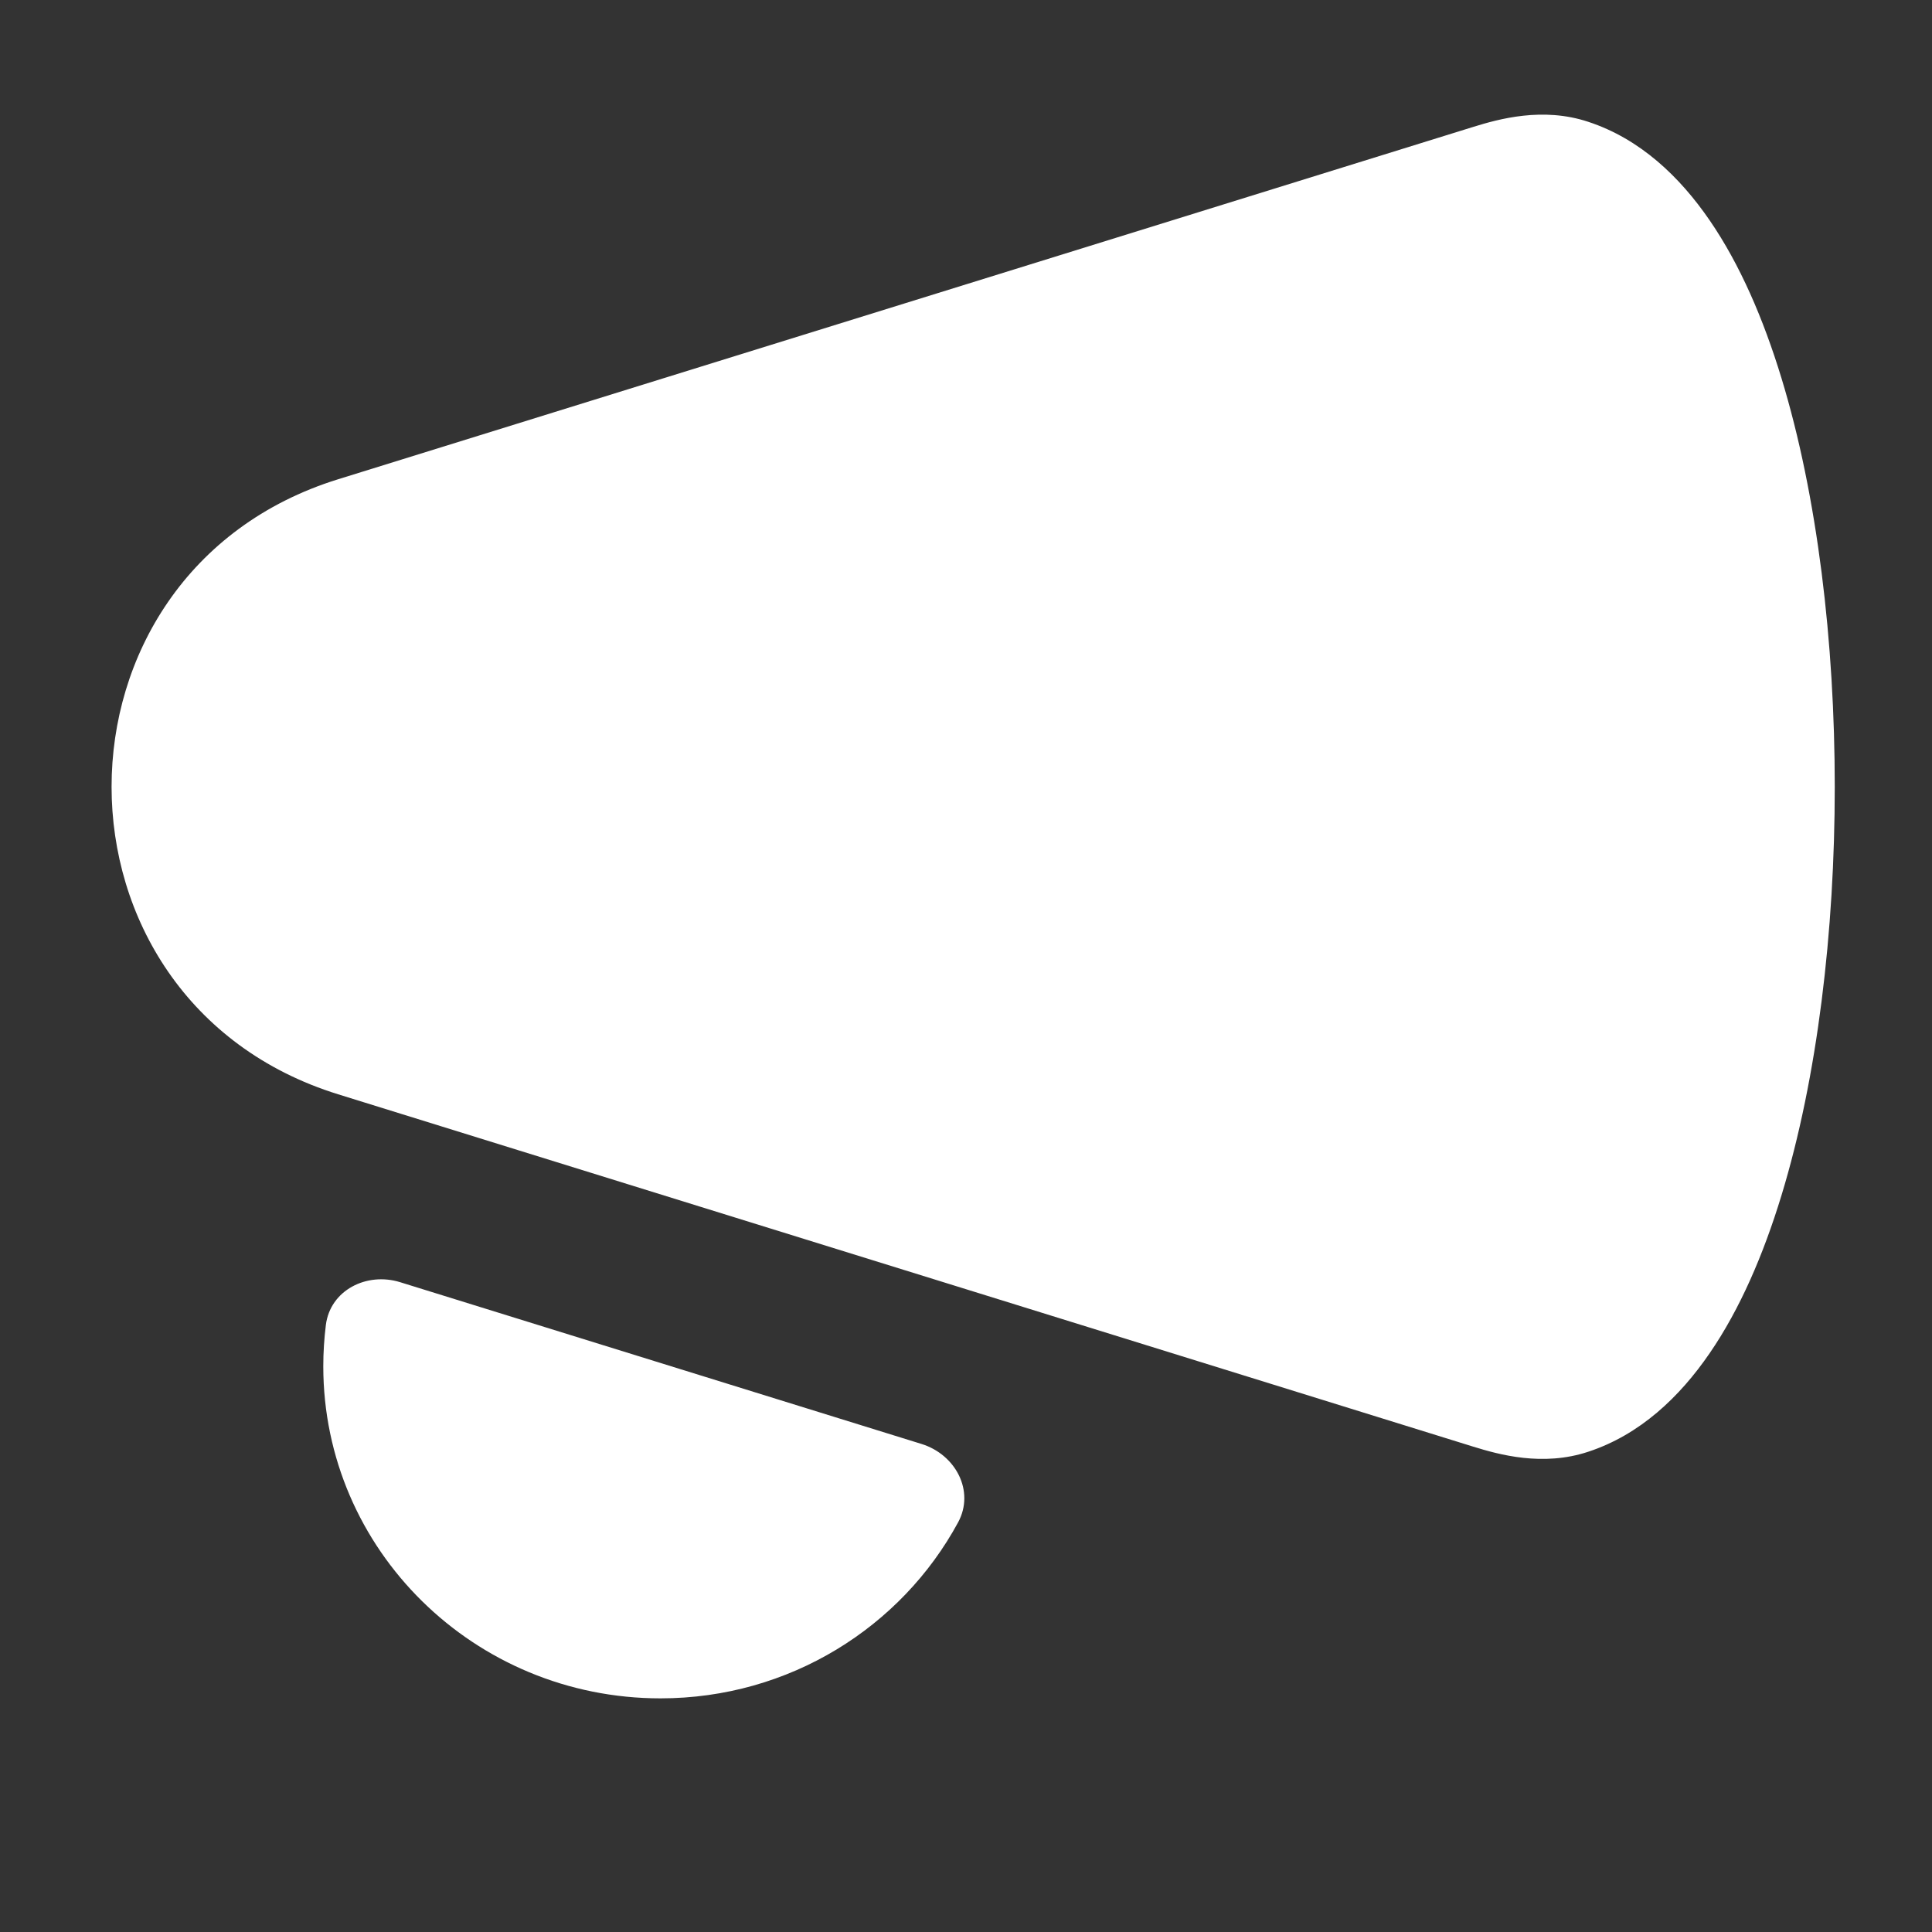 <svg width="15" height="15" viewBox="0 0 15 15" fill="none" xmlns="http://www.w3.org/2000/svg">
<rect x="0" y="0" width="15" height="15" fill="#333333" stroke="none"/>
<g clip-path="url(#clip0_1459_3663)">
<path fill-rule="evenodd" clip-rule="evenodd" d="M12.332 0.946C11.978 0.828 11.636 0.924 11.439 0.985L11.587 1.462L11.439 0.985L2.625 3.721C0.28 4.449 0.28 7.768 2.625 8.496L11.439 11.232C11.636 11.293 11.978 11.389 12.332 11.271C12.733 11.139 13.041 10.846 13.274 10.506C13.509 10.164 13.691 9.741 13.831 9.282C14.111 8.365 14.245 7.228 14.245 6.109C14.245 4.989 14.111 3.852 13.831 2.935C13.691 2.476 13.509 2.053 13.274 1.711C13.041 1.371 12.733 1.078 12.332 0.946ZM3.107 9.955C2.847 9.874 2.564 10.017 2.53 10.287C2.517 10.392 2.51 10.499 2.51 10.608C2.51 12.032 3.682 13.186 5.128 13.186C6.129 13.186 6.999 12.632 7.439 11.819C7.57 11.576 7.419 11.293 7.155 11.211L3.107 9.955Z" fill="white"/>
</g>
<defs>
<clipPath id="clip0_1459_3663">
<rect width="14" height="14" fill="white" transform="translate(0.555 0.038)"/>
</clipPath>
</defs>
</svg>

